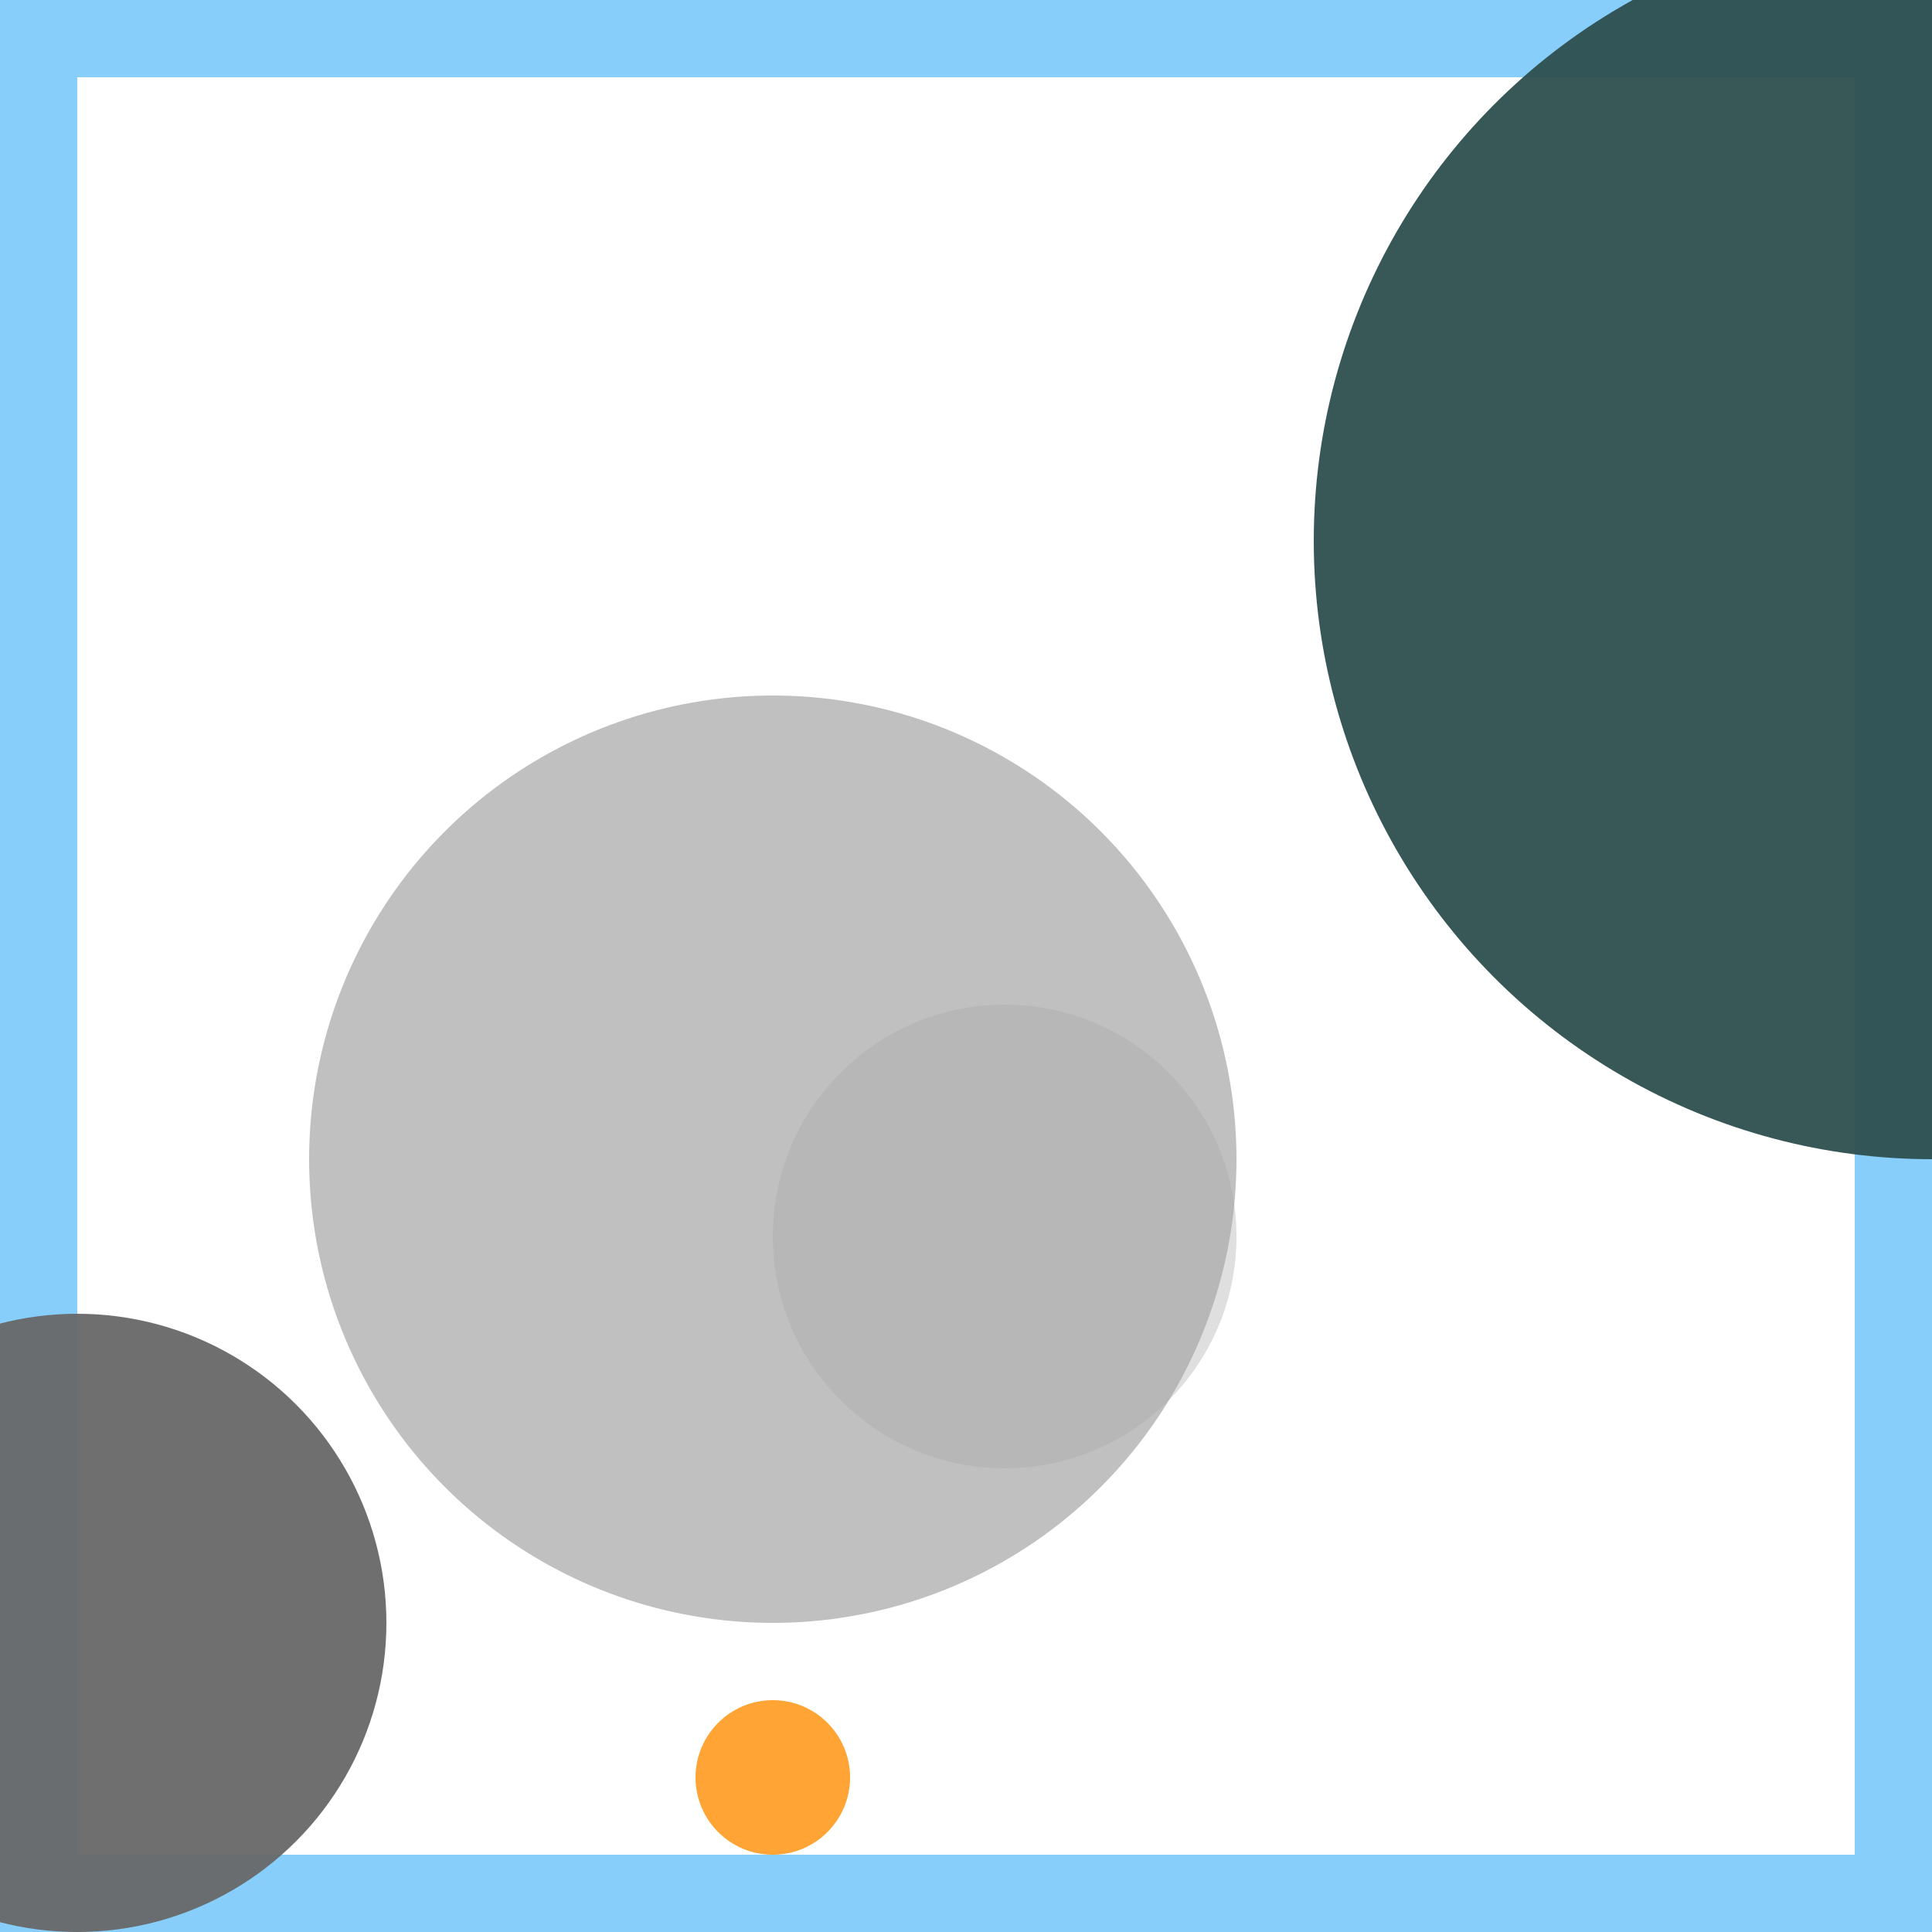 <svg viewBox="0 0 25 25" width="25" height="25" xmlns="http://www.w3.org/2000/svg"><rect width="25" height="25" fill="none" stroke="lightskyblue" stroke-width="2"/>
<circle cx="10" cy="15" r="6" fill="grey" fill-opacity="0.49"/>
<circle cx="25" cy="7" r="8" fill="darkslategray" fill-opacity="0.95"/>
<circle cx="13" cy="16" r="3" fill="darkgrey" fill-opacity="0.37"/>
<circle cx="10" cy="23" r="1" fill="darkorange" fill-opacity="0.79"/>
<circle cx="1" cy="21" r="4" fill="dimgrey" fill-opacity="0.96"/></svg>